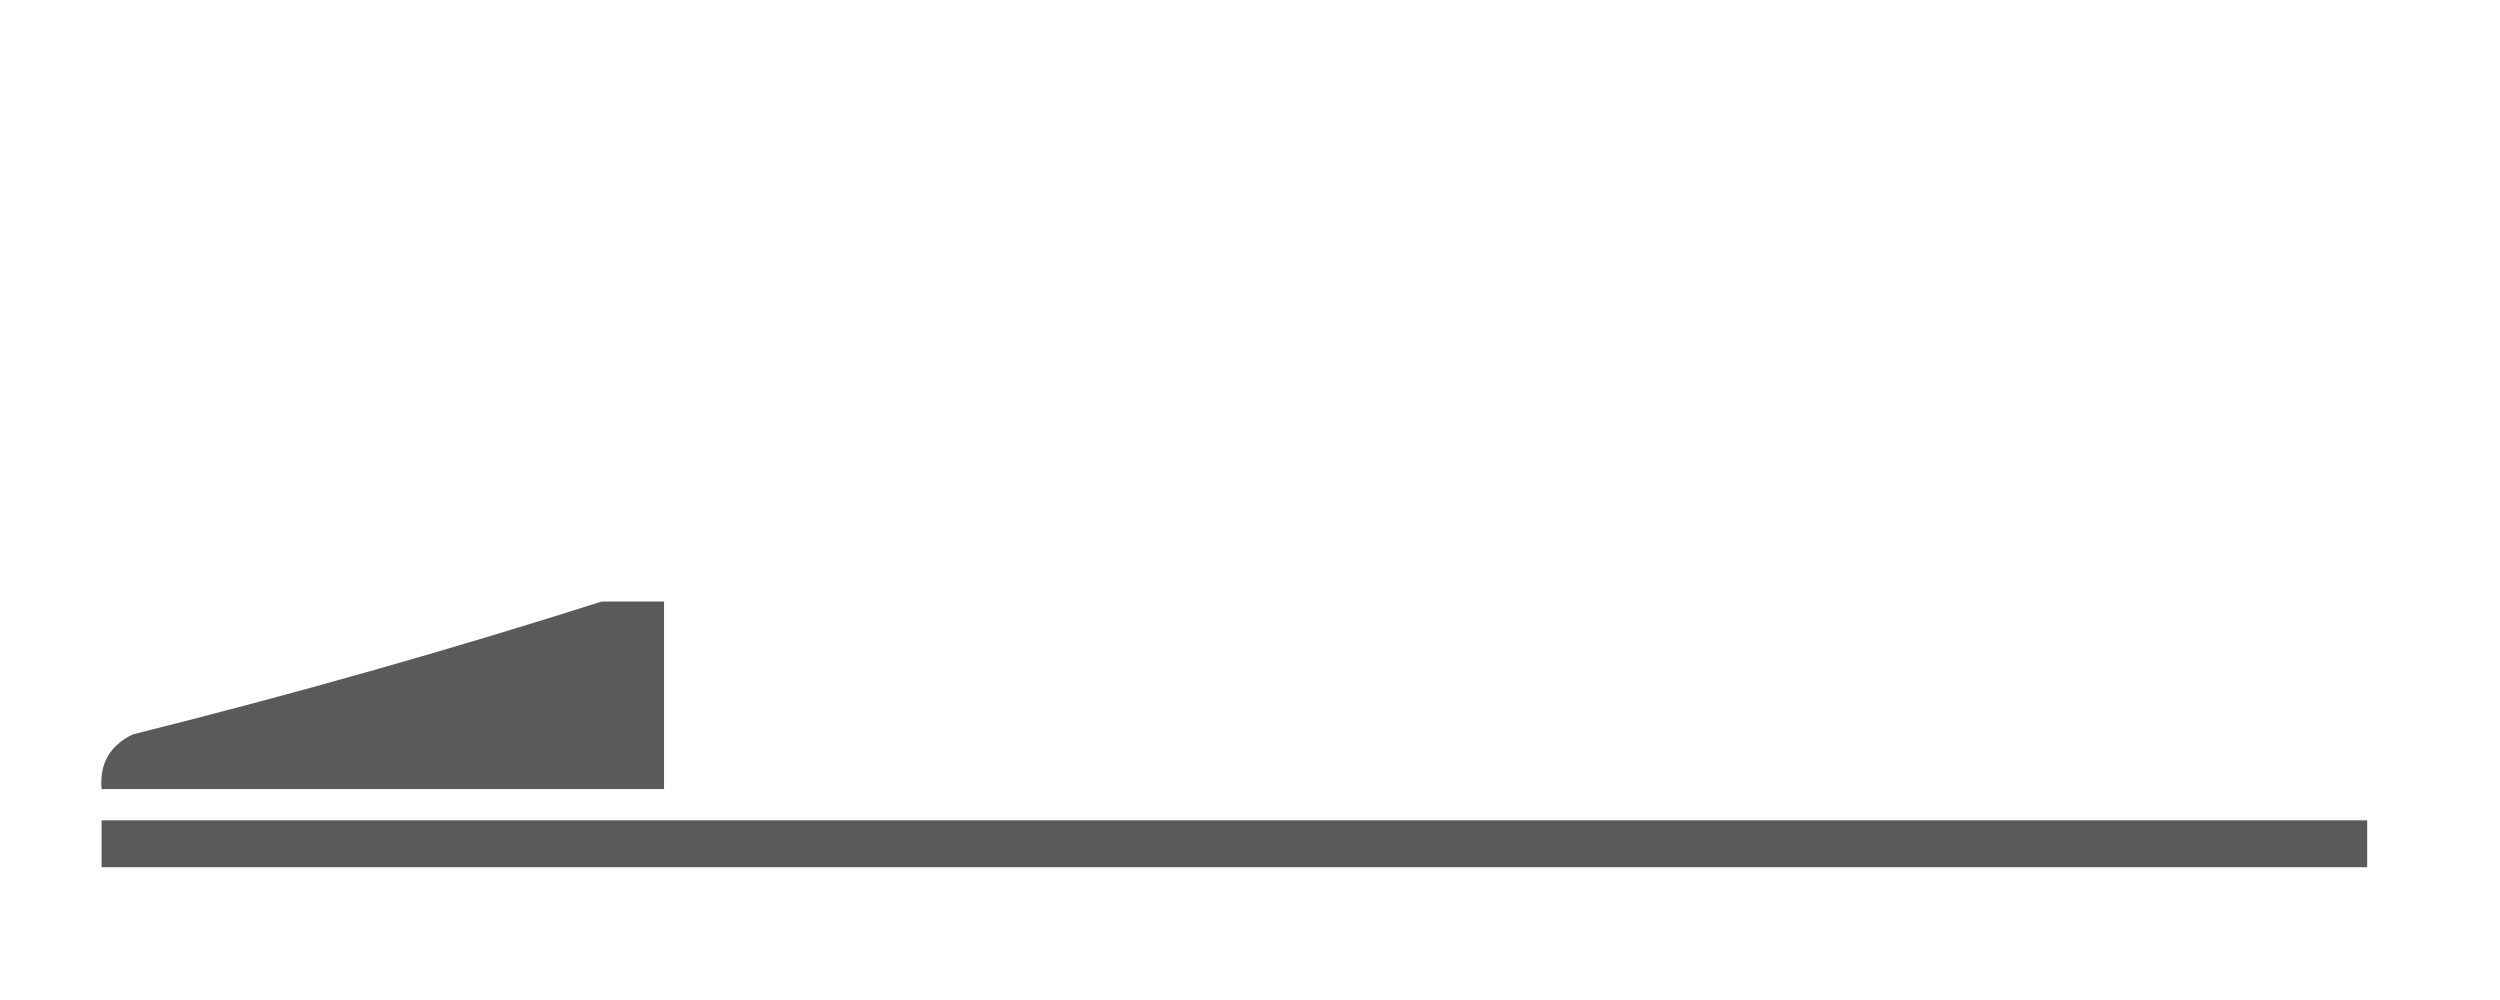 <?xml version="1.0" encoding="UTF-8"?>
<!DOCTYPE svg PUBLIC "-//W3C//DTD SVG 1.1//EN" "http://www.w3.org/Graphics/SVG/1.1/DTD/svg11.dtd">
<svg xmlns="http://www.w3.org/2000/svg" version="1.1" width="160px" height="64px" style="shape-rendering:geometricPrecision; text-rendering:geometricPrecision; image-rendering:optimizeQuality; fill-rule:evenodd; clip-rule:evenodd" xmlns:xlink="http://www.w3.org/1999/xlink">
<g><path style="opacity:1" fill="#595a59" d="M 38.5,38.5 C 39.833,38.5 41.167,38.5 42.5,38.5C 42.5,42.5 42.5,46.5 42.5,50.5C 30.5,50.5 18.5,50.5 6.5,50.5C 6.36,48.876 7.027,47.71 8.5,47C 18.707,44.452 28.707,41.619 38.5,38.5 Z"/></g>
<g><path style="opacity:1" fill="#595a59" d="M 6.5,52.5 C 54.833,52.5 103.167,52.5 151.5,52.5C 151.5,53.5 151.5,54.5 151.5,55.5C 103.167,55.5 54.833,55.5 6.5,55.5C 6.5,54.5 6.5,53.5 6.5,52.5 Z"/></g>
</svg>
